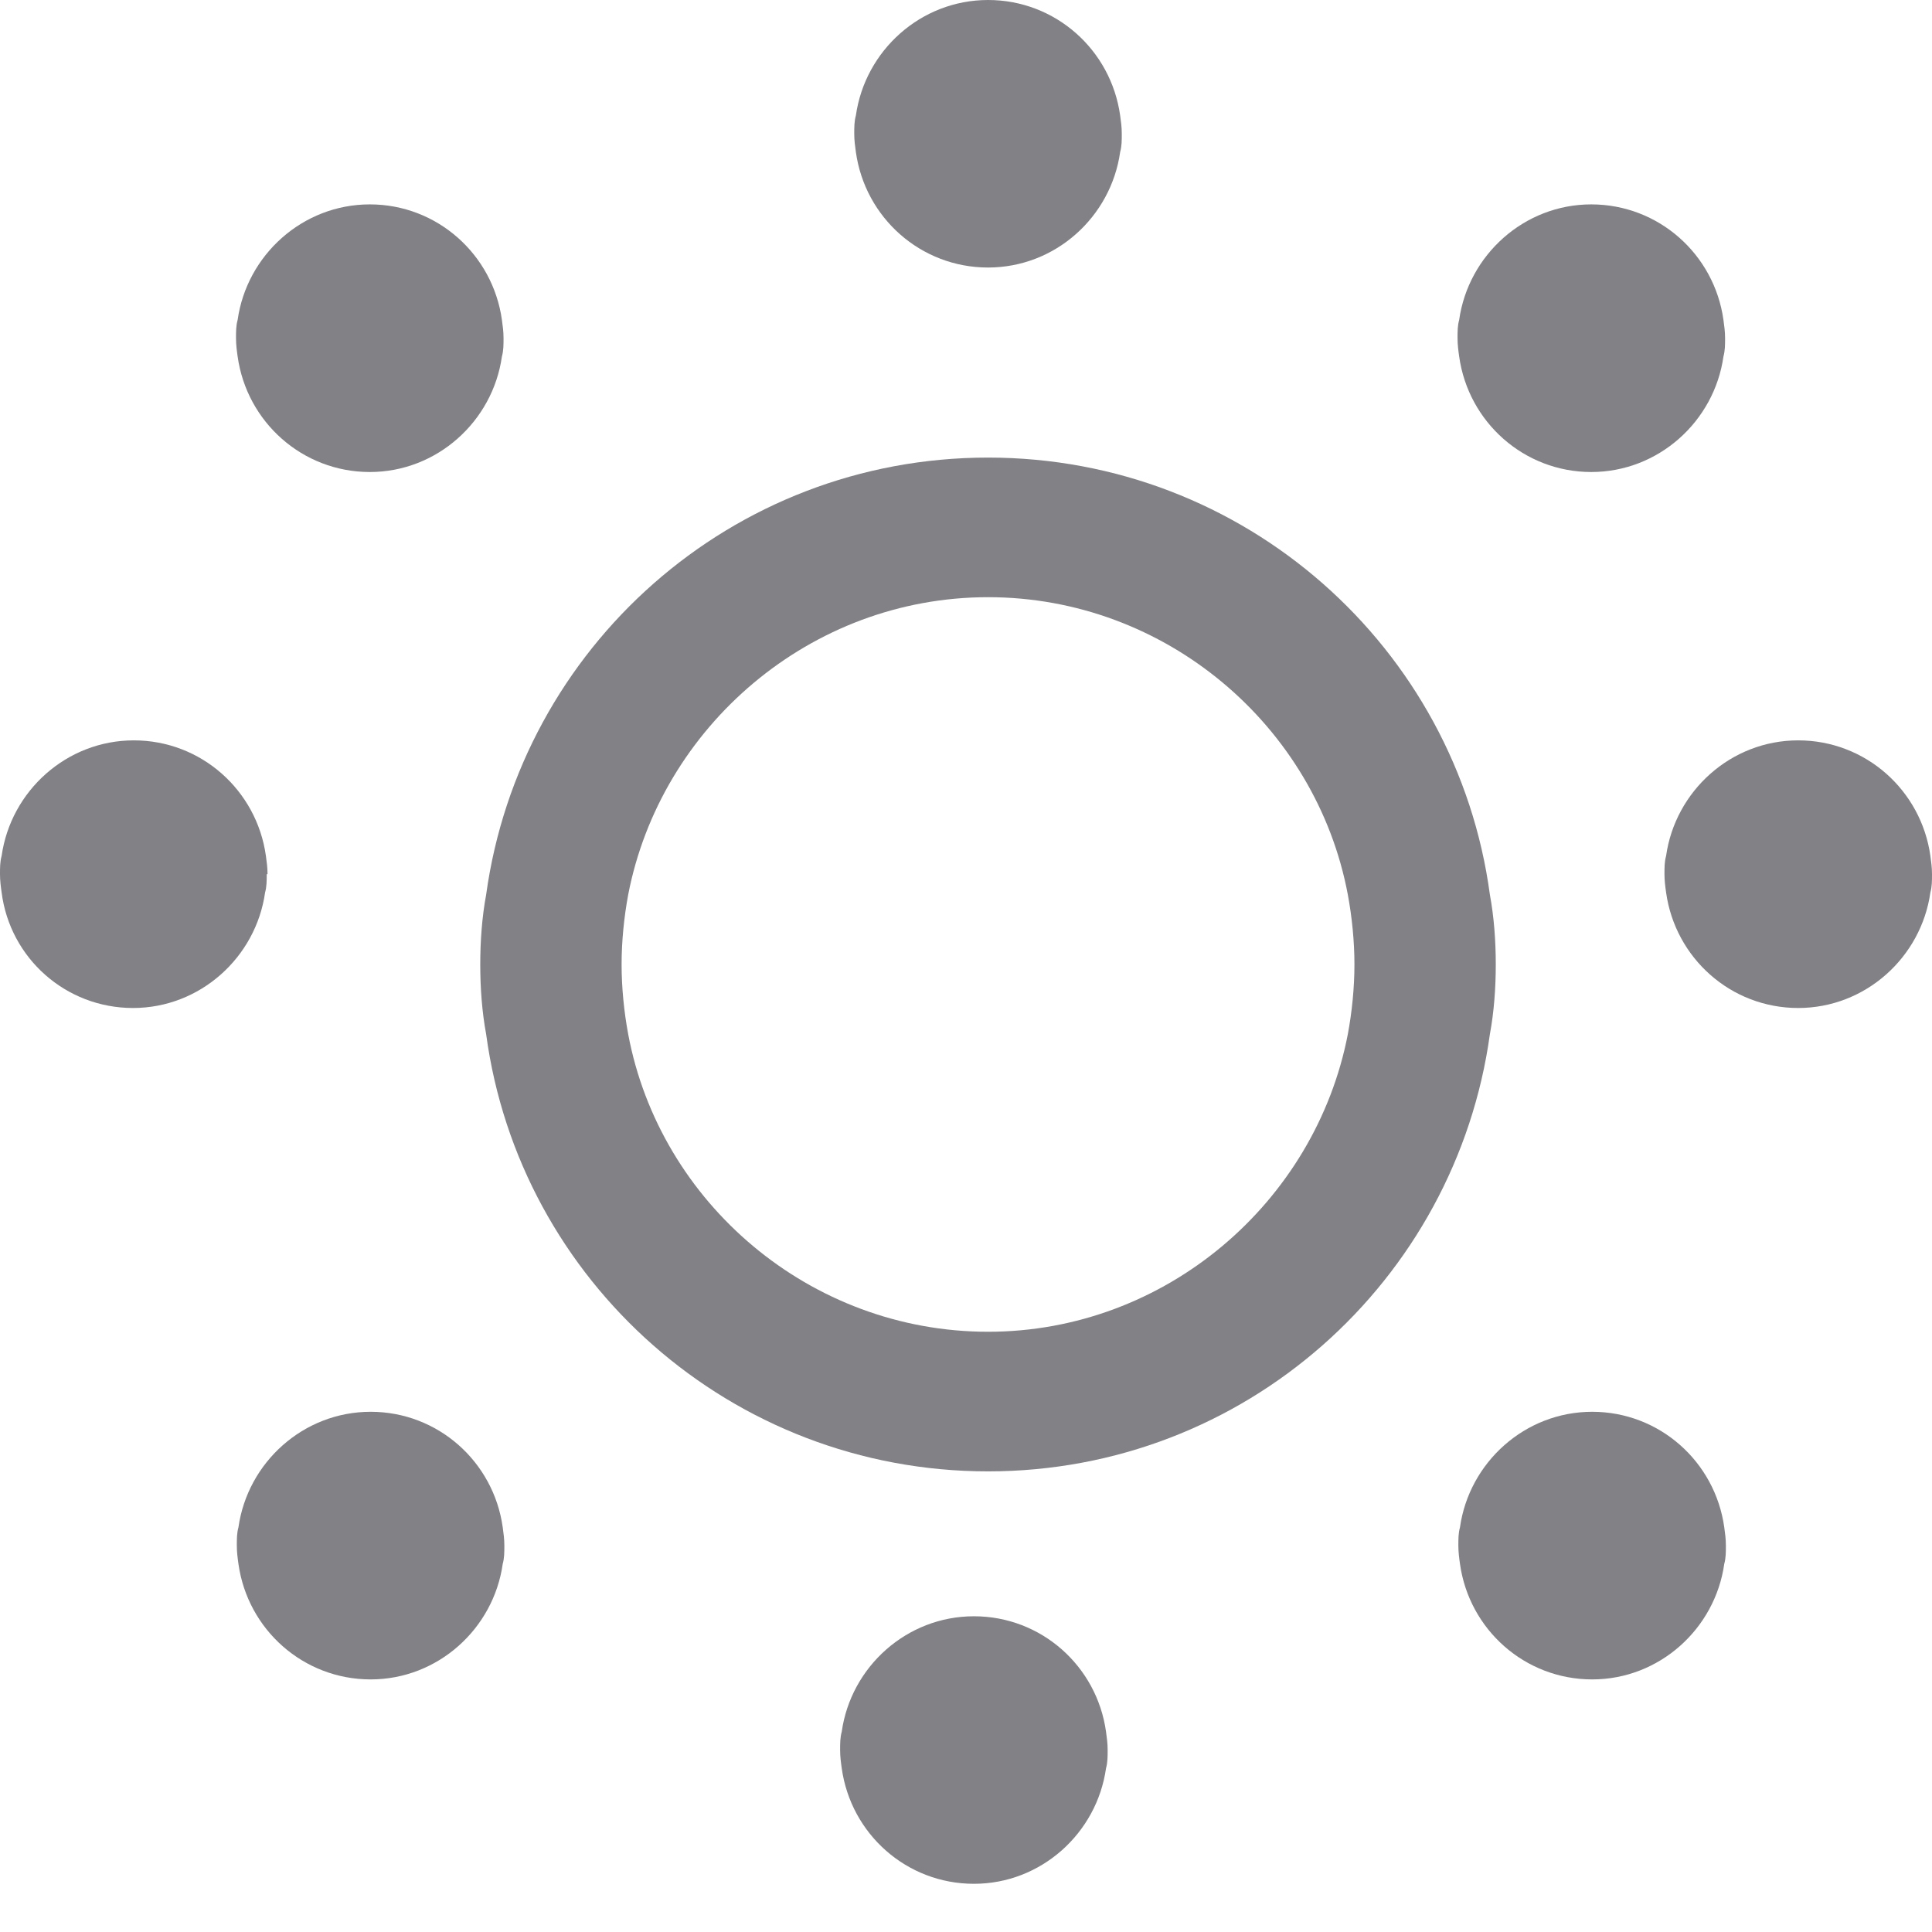 <svg width="19" height="19" viewBox="0 0 19 19" fill="none" xmlns="http://www.w3.org/2000/svg">
<path d="M14.652 8.798C14.326 6.371 12.242 4.5 9.717 4.5C7.191 4.5 5.116 6.371 4.781 8.798C4.74 9.019 4.723 9.256 4.723 9.485C4.723 9.714 4.74 9.951 4.781 10.171C5.108 12.598 7.191 14.47 9.717 14.47C12.242 14.47 14.317 12.598 14.652 10.171C14.693 9.951 14.71 9.714 14.71 9.485C14.71 9.256 14.693 9.019 14.652 8.798ZM9.717 13.097C7.968 13.097 6.489 11.83 6.178 10.171C6.137 9.951 6.113 9.714 6.113 9.485C6.113 9.256 6.137 9.019 6.178 8.798C6.497 7.148 7.968 5.873 9.717 5.873C11.465 5.873 12.944 7.14 13.255 8.798C13.296 9.019 13.32 9.256 13.32 9.485C13.32 9.714 13.296 9.951 13.255 10.171C12.936 11.822 11.465 13.097 9.717 13.097Z" fill="#828186"/>
<path d="M11.032 1.316C11.032 1.381 11.032 1.438 11.016 1.495C10.926 2.133 10.379 2.631 9.717 2.631C9.055 2.631 8.507 2.141 8.417 1.495C8.409 1.438 8.401 1.381 8.401 1.316C8.401 1.25 8.401 1.193 8.417 1.136C8.507 0.498 9.055 0 9.717 0C10.379 0 10.926 0.49 11.016 1.136C11.024 1.193 11.032 1.25 11.032 1.316Z" fill="#828186"/>
<path d="M4.952 3.326C4.952 3.391 4.952 3.449 4.936 3.506C4.846 4.143 4.298 4.642 3.637 4.642C2.975 4.642 2.427 4.151 2.337 3.506C2.329 3.449 2.321 3.391 2.321 3.326C2.321 3.261 2.321 3.203 2.337 3.146C2.427 2.509 2.975 2.01 3.637 2.01C4.298 2.01 4.846 2.501 4.936 3.146C4.944 3.203 4.952 3.261 4.952 3.326Z" fill="#828186"/>
<path d="M2.623 8.597C2.623 8.662 2.623 8.72 2.607 8.777C2.517 9.414 1.969 9.913 1.308 9.913C0.646 9.913 0.098 9.422 0.016 8.777C0.008 8.72 0 8.662 0 8.597C0 8.532 0 8.474 0.016 8.417C0.106 7.78 0.654 7.281 1.316 7.281C1.978 7.281 2.525 7.772 2.615 8.417C2.623 8.474 2.631 8.532 2.631 8.597H2.623Z" fill="#828186"/>
<path d="M16.965 3.326C16.965 3.391 16.965 3.449 16.949 3.506C16.859 4.143 16.311 4.642 15.649 4.642C14.988 4.642 14.44 4.151 14.35 3.506C14.342 3.449 14.334 3.391 14.334 3.326C14.334 3.261 14.334 3.203 14.35 3.146C14.44 2.509 14.988 2.01 15.649 2.01C16.311 2.01 16.859 2.501 16.949 3.146C16.957 3.203 16.965 3.261 16.965 3.326Z" fill="#828186"/>
<path d="M8.262 17.21C8.262 17.145 8.262 17.088 8.278 17.03C8.368 16.393 8.916 15.895 9.578 15.895C10.24 15.895 10.787 16.385 10.877 17.03C10.885 17.088 10.893 17.145 10.893 17.21C10.893 17.276 10.893 17.333 10.877 17.39C10.787 18.027 10.24 18.526 9.578 18.526C8.916 18.526 8.368 18.036 8.278 17.39C8.27 17.333 8.262 17.276 8.262 17.21Z" fill="#828186"/>
<path d="M14.342 15.2C14.342 15.135 14.342 15.077 14.358 15.02C14.448 14.383 14.996 13.884 15.658 13.884C16.32 13.884 16.867 14.375 16.957 15.02C16.965 15.077 16.973 15.135 16.973 15.2C16.973 15.265 16.973 15.323 16.957 15.38C16.867 16.017 16.32 16.516 15.658 16.516C14.996 16.516 14.448 16.025 14.358 15.38C14.35 15.323 14.342 15.265 14.342 15.2Z" fill="#828186"/>
<path d="M2.329 15.2C2.329 15.135 2.329 15.077 2.345 15.02C2.435 14.383 2.983 13.884 3.645 13.884C4.307 13.884 4.854 14.375 4.944 15.02C4.952 15.077 4.96 15.135 4.96 15.2C4.96 15.265 4.96 15.323 4.944 15.38C4.854 16.017 4.307 16.516 3.645 16.516C2.983 16.516 2.435 16.025 2.345 15.38C2.337 15.323 2.329 15.265 2.329 15.2Z" fill="#828186"/>
<path d="M19 8.597C19 8.662 19 8.72 18.984 8.777C18.894 9.414 18.346 9.913 17.684 9.913C17.022 9.913 16.475 9.422 16.385 8.777C16.377 8.72 16.369 8.662 16.369 8.597C16.369 8.532 16.369 8.474 16.385 8.417C16.475 7.78 17.022 7.281 17.684 7.281C18.346 7.281 18.894 7.772 18.984 8.417C18.992 8.474 19 8.532 19 8.597Z" fill="#828186"/>
</svg>
